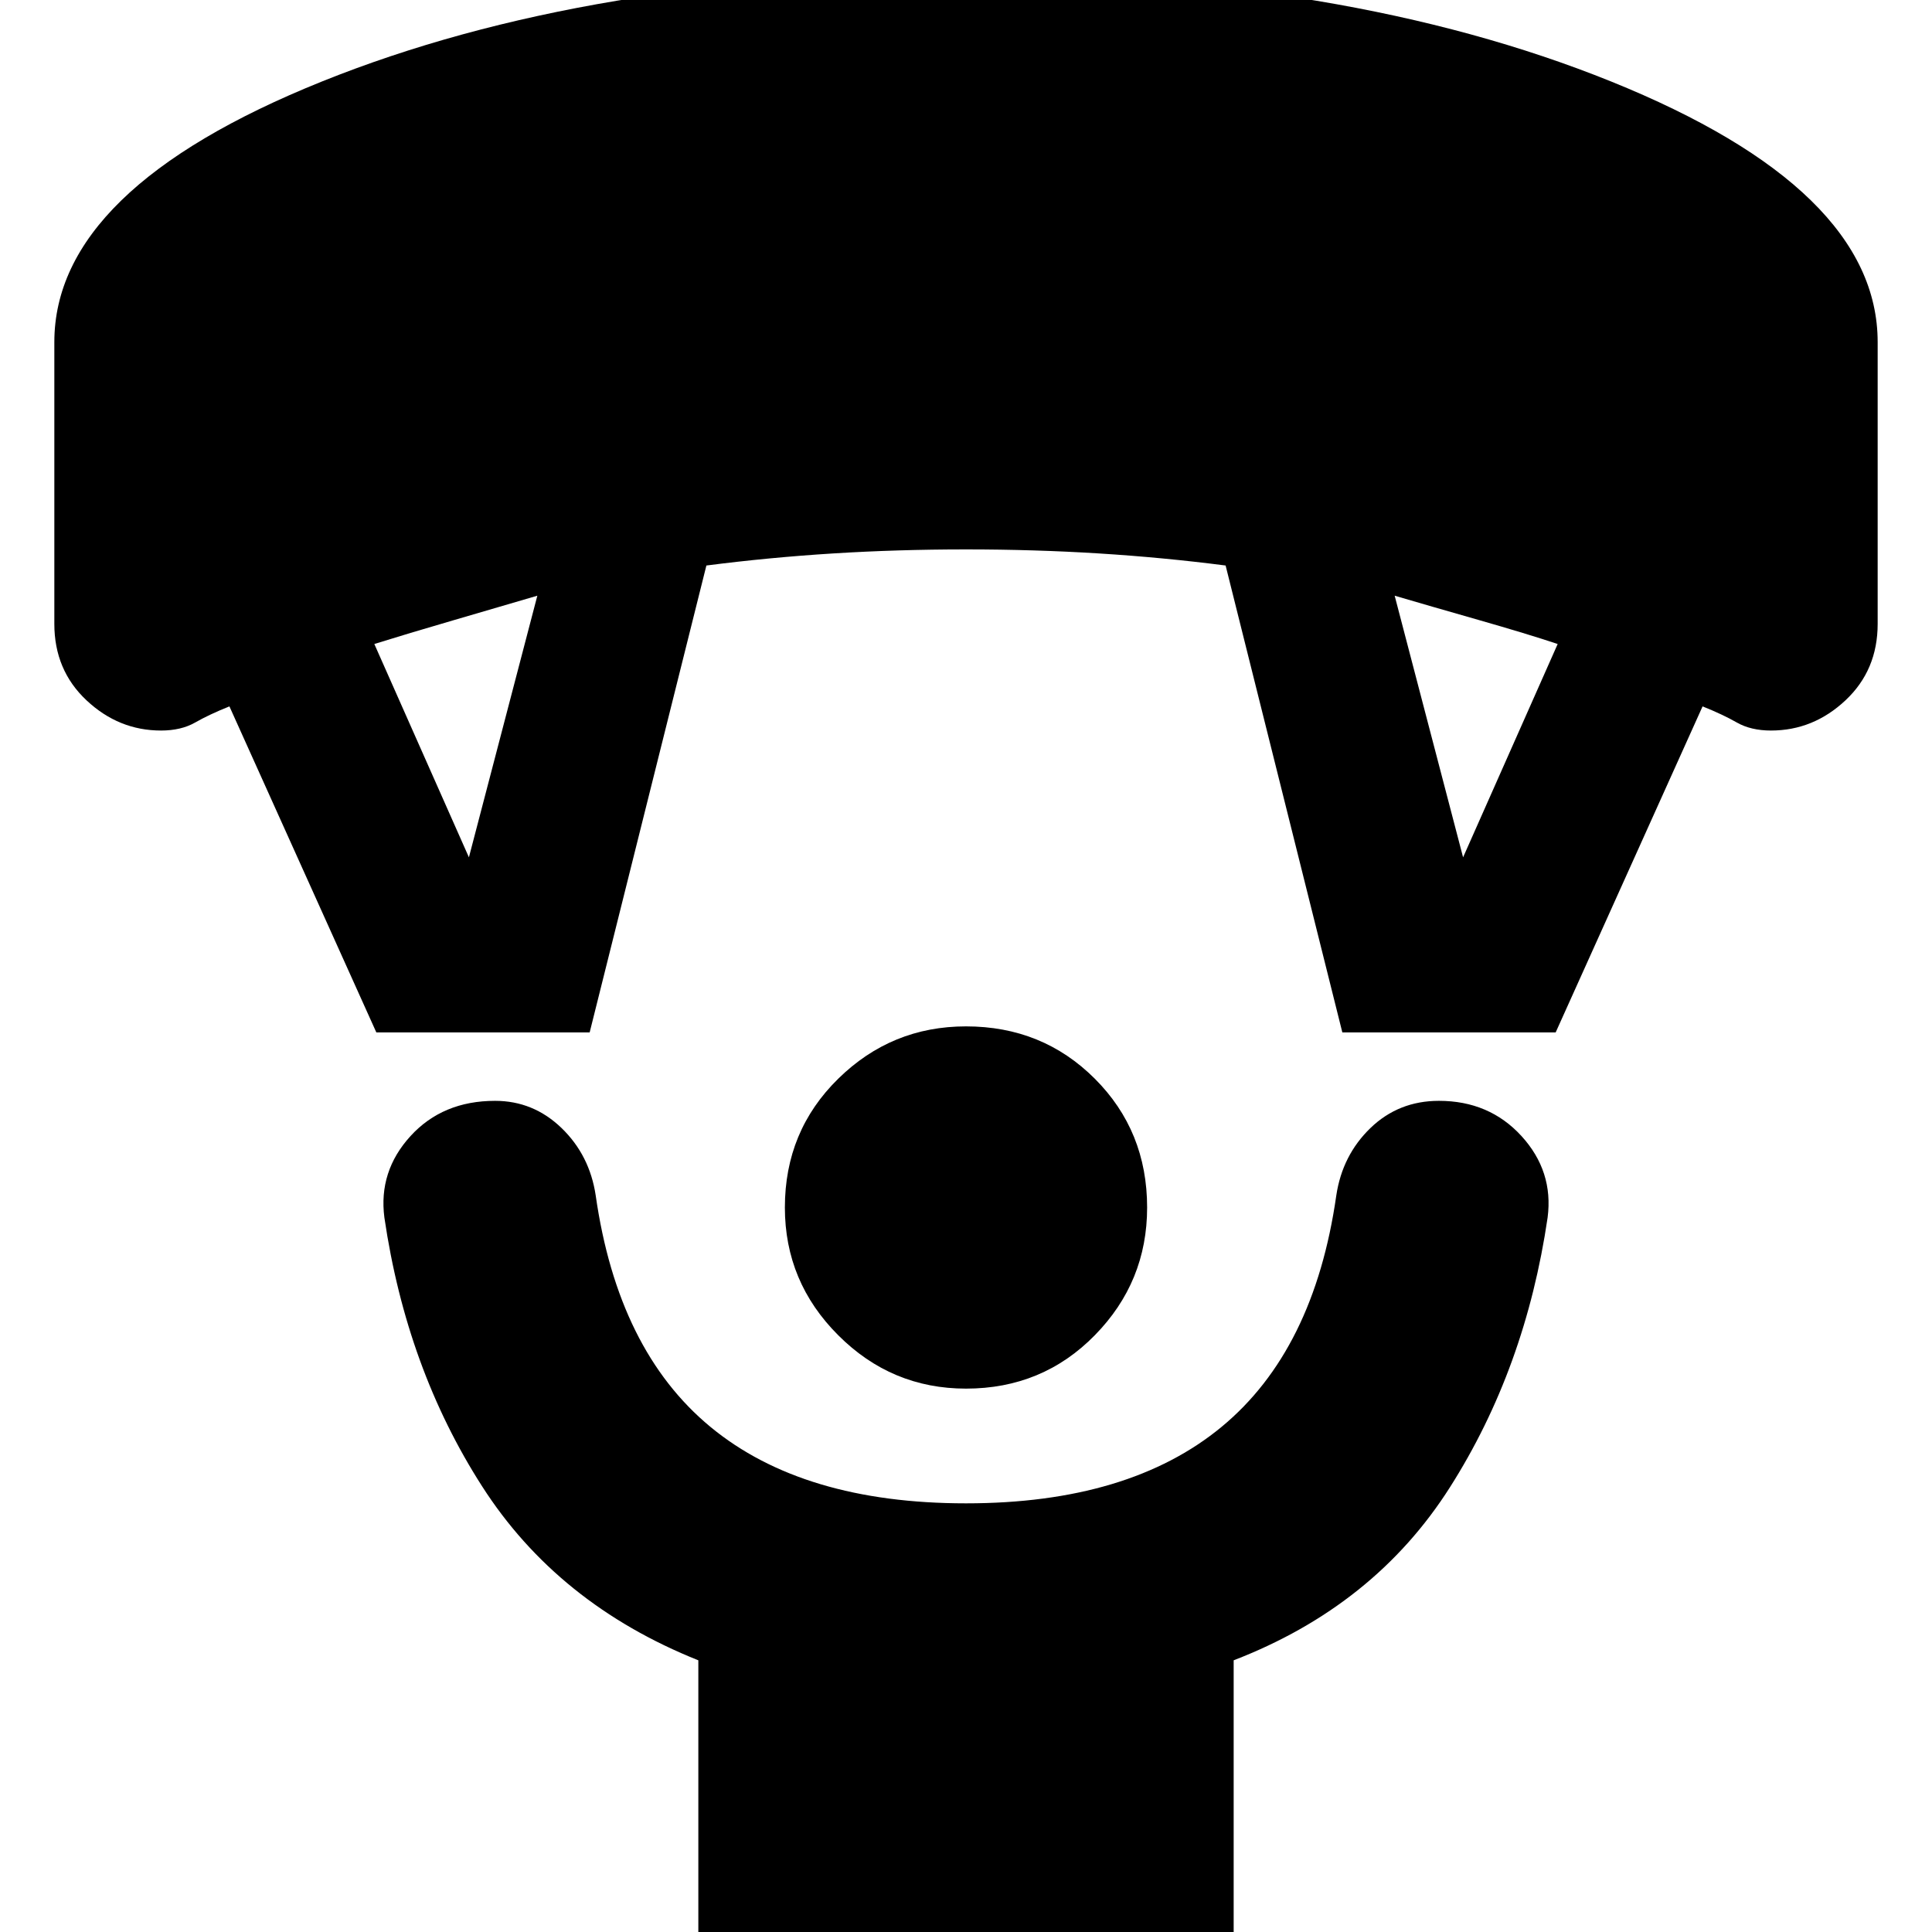 <svg xmlns="http://www.w3.org/2000/svg" height="24" width="24"><path d="M12 17.25q-.925 0-1.587-.663Q9.75 15.925 9.75 15q0-.95.663-1.6.662-.65 1.587-.65.95 0 1.6.65.65.65.65 1.6 0 .925-.65 1.587-.65.663-1.6.663Zm-3.325 7.075v-3.7q-1.75-.7-2.687-2.163Q5.05 17 4.775 15.125q-.075-.575.325-1.013.4-.437 1.05-.437.475 0 .825.337.35.338.425.838.275 1.925 1.425 2.875t3.175.95q2.025 0 3.175-.95T16.6 14.85q.075-.5.425-.838.35-.337.85-.337.625 0 1.025.437.4.438.325 1.013-.275 1.875-1.213 3.35-.937 1.475-2.687 2.15v3.7Zm-4-11.5L2.85 8.775q-.25.1-.425.2t-.425.1q-.525 0-.925-.375t-.4-.95v-3.5q0-1.9 3.325-3.238Q7.325-.325 12-.325q4.7 0 8.013 1.337 3.312 1.338 3.312 3.238v3.5q0 .575-.4.95T22 9.075q-.25 0-.425-.1t-.425-.2l-1.825 4.05h-2.65l-1.45-5.8q-.775-.1-1.575-.15-.8-.05-1.65-.05-.85 0-1.65.05-.8.05-1.575.15l-1.45 5.8Zm1.15-2.175.85-3.25-1.025.3q-.6.175-1 .3Zm12.35 0L19.35 8q-.375-.125-.987-.3-.613-.175-1.038-.3Z"/></svg>